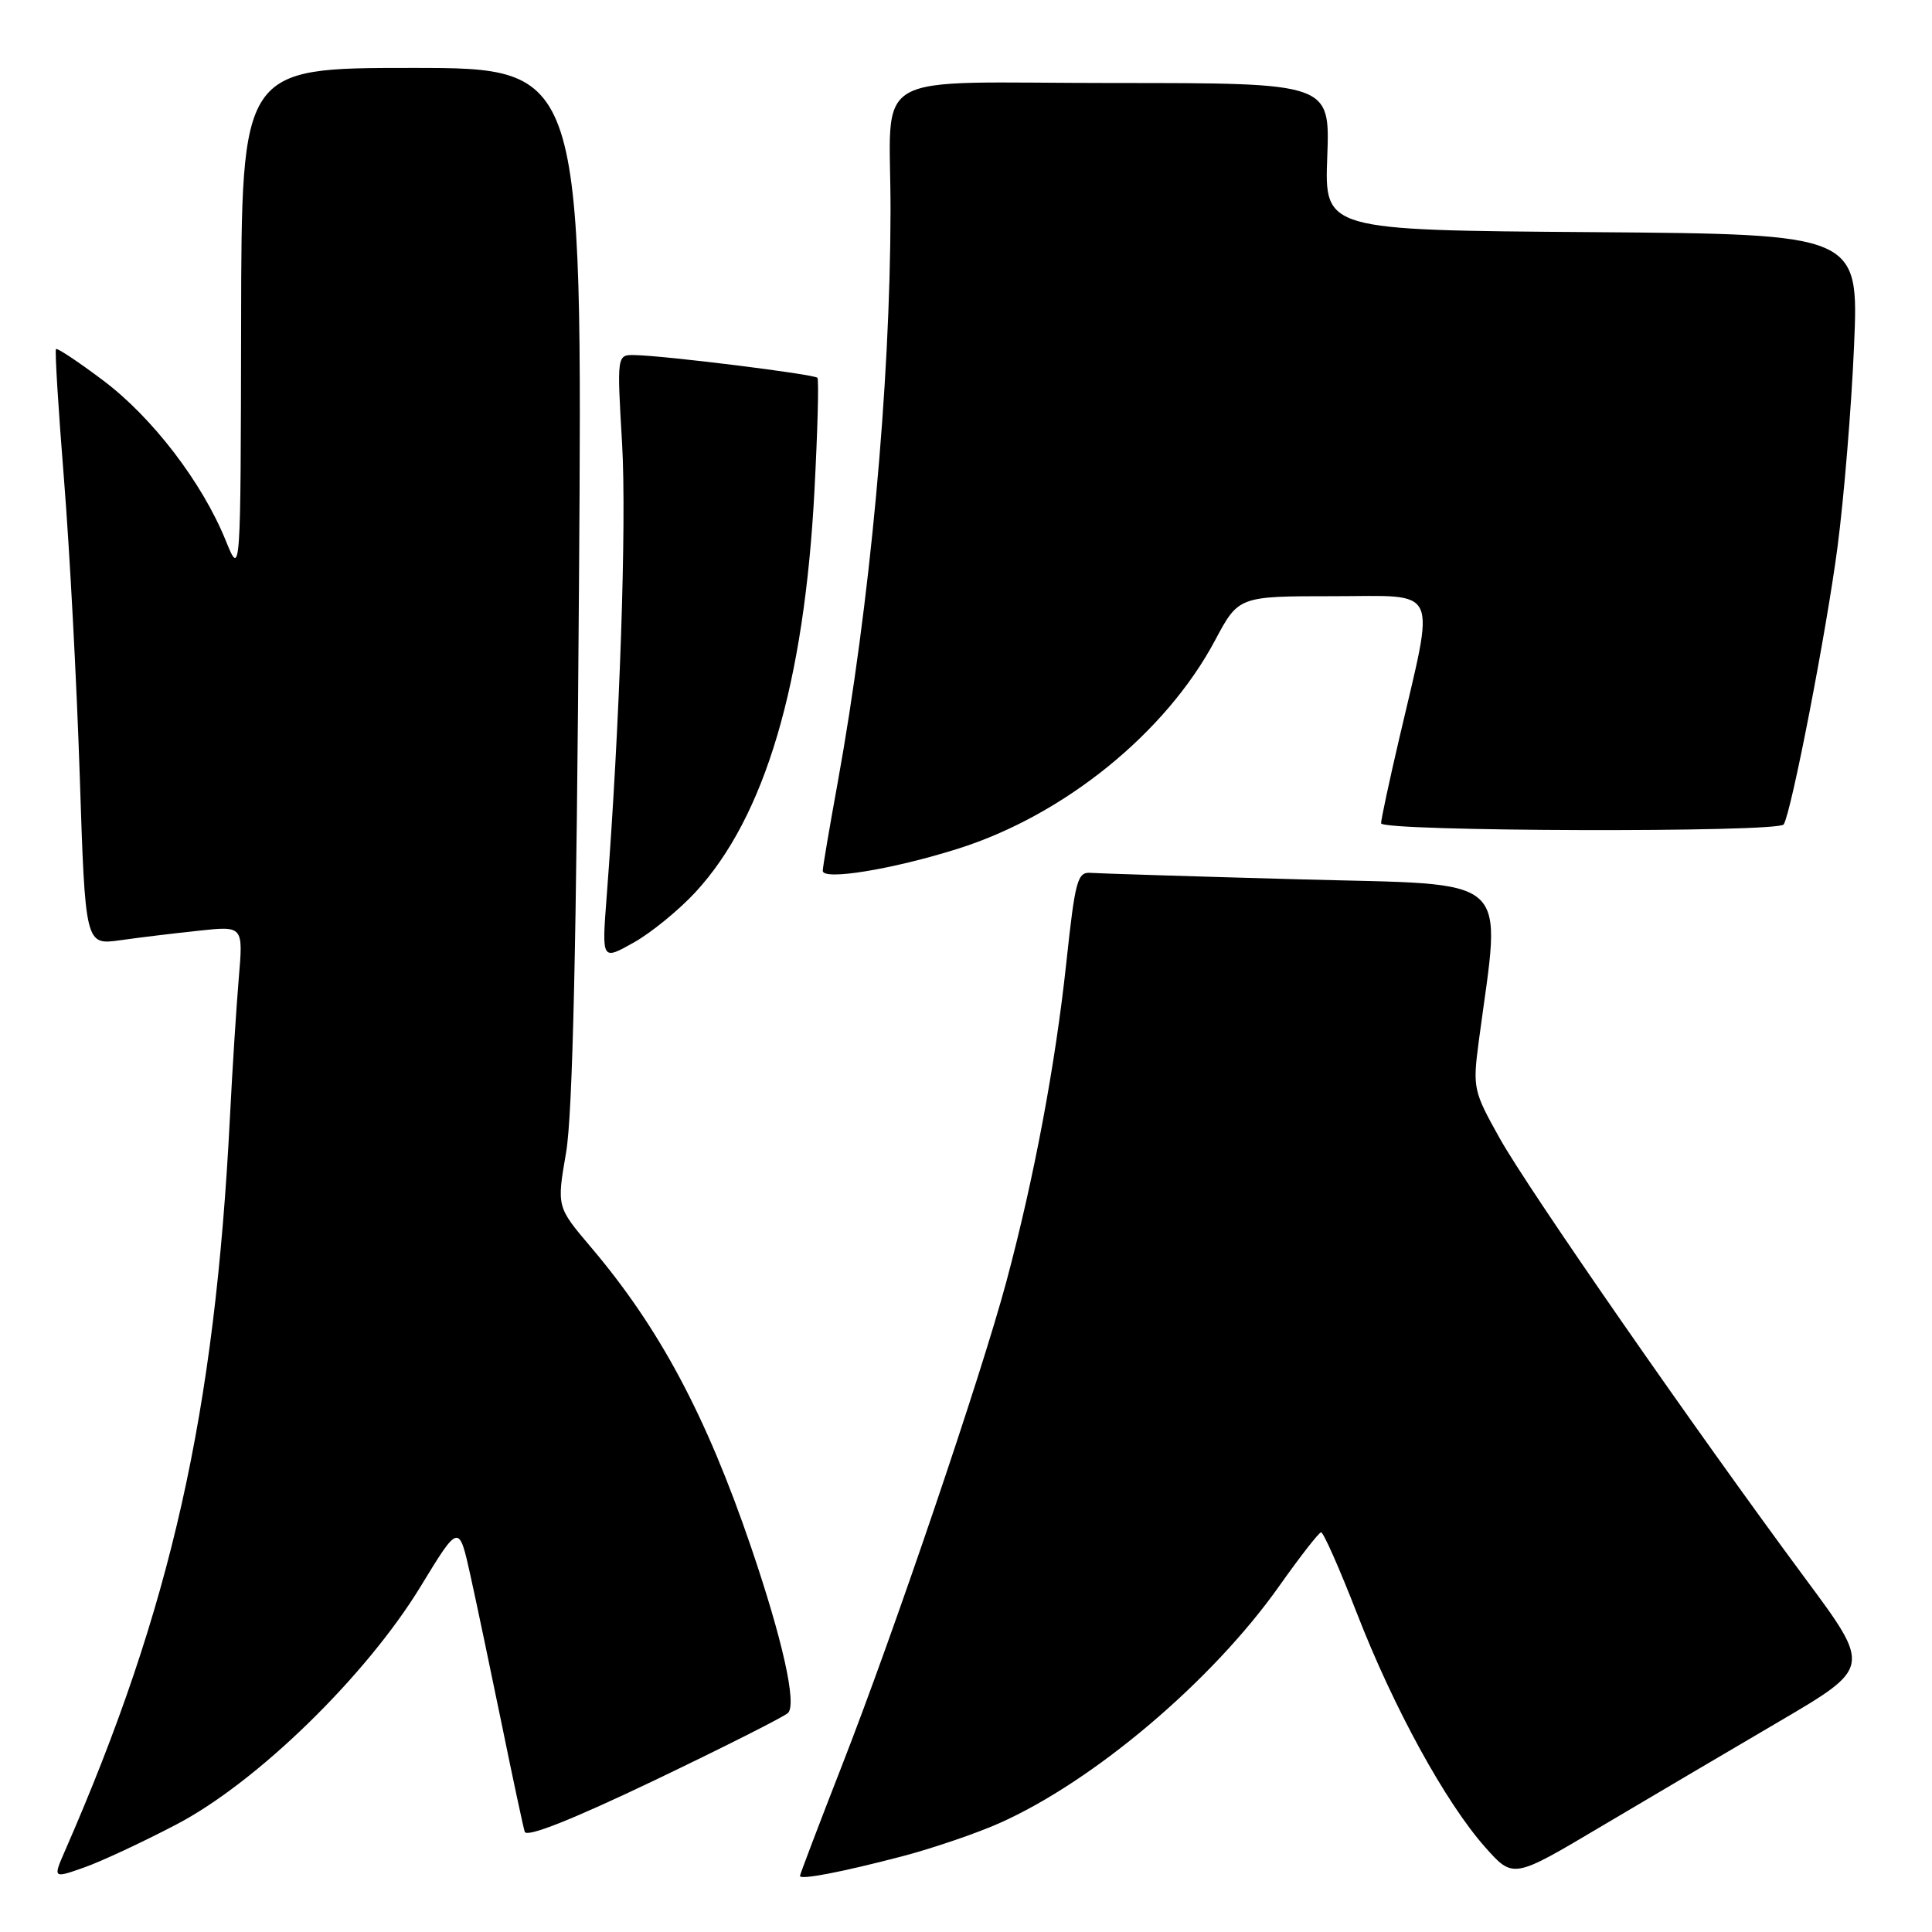 <?xml version="1.0" encoding="UTF-8" standalone="no"?>
<!DOCTYPE svg PUBLIC "-//W3C//DTD SVG 1.1//EN" "http://www.w3.org/Graphics/SVG/1.1/DTD/svg11.dtd" >
<svg xmlns="http://www.w3.org/2000/svg" xmlns:xlink="http://www.w3.org/1999/xlink" version="1.1" viewBox="0 0 256 256">
 <g >
 <path fill="currentColor"
d=" M 23.39 241.74 C 34.06 236.16 48.53 222.05 55.75 210.19 C 60.81 201.89 60.81 201.89 62.32 208.69 C 63.15 212.44 65.02 221.35 66.49 228.50 C 67.95 235.65 69.32 242.05 69.53 242.72 C 69.78 243.51 75.72 241.16 86.71 235.91 C 95.94 231.49 103.91 227.47 104.42 226.97 C 105.60 225.80 103.69 217.24 99.52 205.00 C 93.56 187.53 87.38 175.95 78.26 165.21 C 73.77 159.91 73.77 159.91 75.01 152.71 C 75.88 147.66 76.39 125.09 76.72 77.25 C 77.19 9.00 77.19 9.00 54.59 9.00 C 32.00 9.00 32.00 9.00 31.95 42.75 C 31.89 76.50 31.89 76.50 29.90 71.60 C 26.79 63.93 20.19 55.31 13.68 50.42 C 10.41 47.96 7.59 46.08 7.42 46.25 C 7.25 46.41 7.73 54.19 8.48 63.52 C 9.23 72.86 10.17 90.56 10.57 102.87 C 11.30 125.23 11.30 125.23 15.90 124.59 C 18.43 124.23 23.14 123.66 26.37 123.32 C 32.23 122.69 32.23 122.69 31.64 129.60 C 31.32 133.39 30.79 141.68 30.47 148.00 C 28.47 187.31 22.70 213.00 8.63 245.20 C 7.01 248.91 7.01 248.91 11.15 247.45 C 13.42 246.65 18.93 244.08 23.39 241.74 Z  M 119.66 245.94 C 123.59 244.90 129.30 242.96 132.33 241.62 C 144.88 236.07 160.65 222.72 169.54 210.11 C 172.27 206.25 174.75 203.07 175.05 203.04 C 175.36 203.02 177.49 207.84 179.79 213.75 C 184.66 226.30 191.54 238.84 196.79 244.76 C 200.50 248.94 200.50 248.94 212.00 242.11 C 218.32 238.36 229.00 232.07 235.73 228.12 C 247.95 220.95 247.95 220.95 239.26 209.23 C 224.65 189.51 202.55 157.68 198.72 150.83 C 195.21 144.55 195.13 144.17 195.95 137.93 C 198.93 115.47 200.96 117.31 172.30 116.52 C 158.11 116.13 145.62 115.74 144.54 115.66 C 142.77 115.51 142.47 116.60 141.30 127.50 C 139.85 141.07 137.02 156.12 133.36 169.78 C 129.99 182.35 118.46 216.29 111.60 233.85 C 108.52 241.74 106.00 248.37 106.00 248.57 C 106.00 249.13 111.58 248.06 119.66 245.94 Z  M 92.17 118.20 C 101.36 108.23 106.58 90.59 107.92 65.00 C 108.34 57.02 108.52 50.30 108.31 50.06 C 107.92 49.59 88.17 47.13 84.12 47.05 C 81.74 47.00 81.74 47.00 82.43 58.75 C 83.04 69.30 82.13 96.11 80.38 118.89 C 79.74 127.27 79.74 127.27 83.96 124.90 C 86.28 123.60 89.97 120.58 92.17 118.20 Z  M 126.93 112.46 C 141.00 108.02 154.47 97.11 160.99 84.87 C 164.12 79.00 164.12 79.00 176.65 79.00 C 190.98 79.00 190.19 77.29 185.41 97.84 C 184.08 103.52 183.00 108.59 183.00 109.09 C 183.00 110.19 235.67 110.34 236.35 109.24 C 237.38 107.58 242.02 83.63 243.48 72.48 C 244.33 66.00 245.32 54.02 245.67 45.86 C 246.31 31.03 246.31 31.03 210.91 30.76 C 175.50 30.50 175.50 30.50 175.87 20.75 C 176.23 11.00 176.23 11.00 147.73 11.00 C 114.33 11.00 118.04 8.88 118.00 28.00 C 117.96 51.14 115.26 80.21 110.98 103.80 C 109.91 109.68 109.02 114.90 109.02 115.38 C 108.99 116.71 118.25 115.20 126.93 112.46 Z "/>
</g>
</svg>